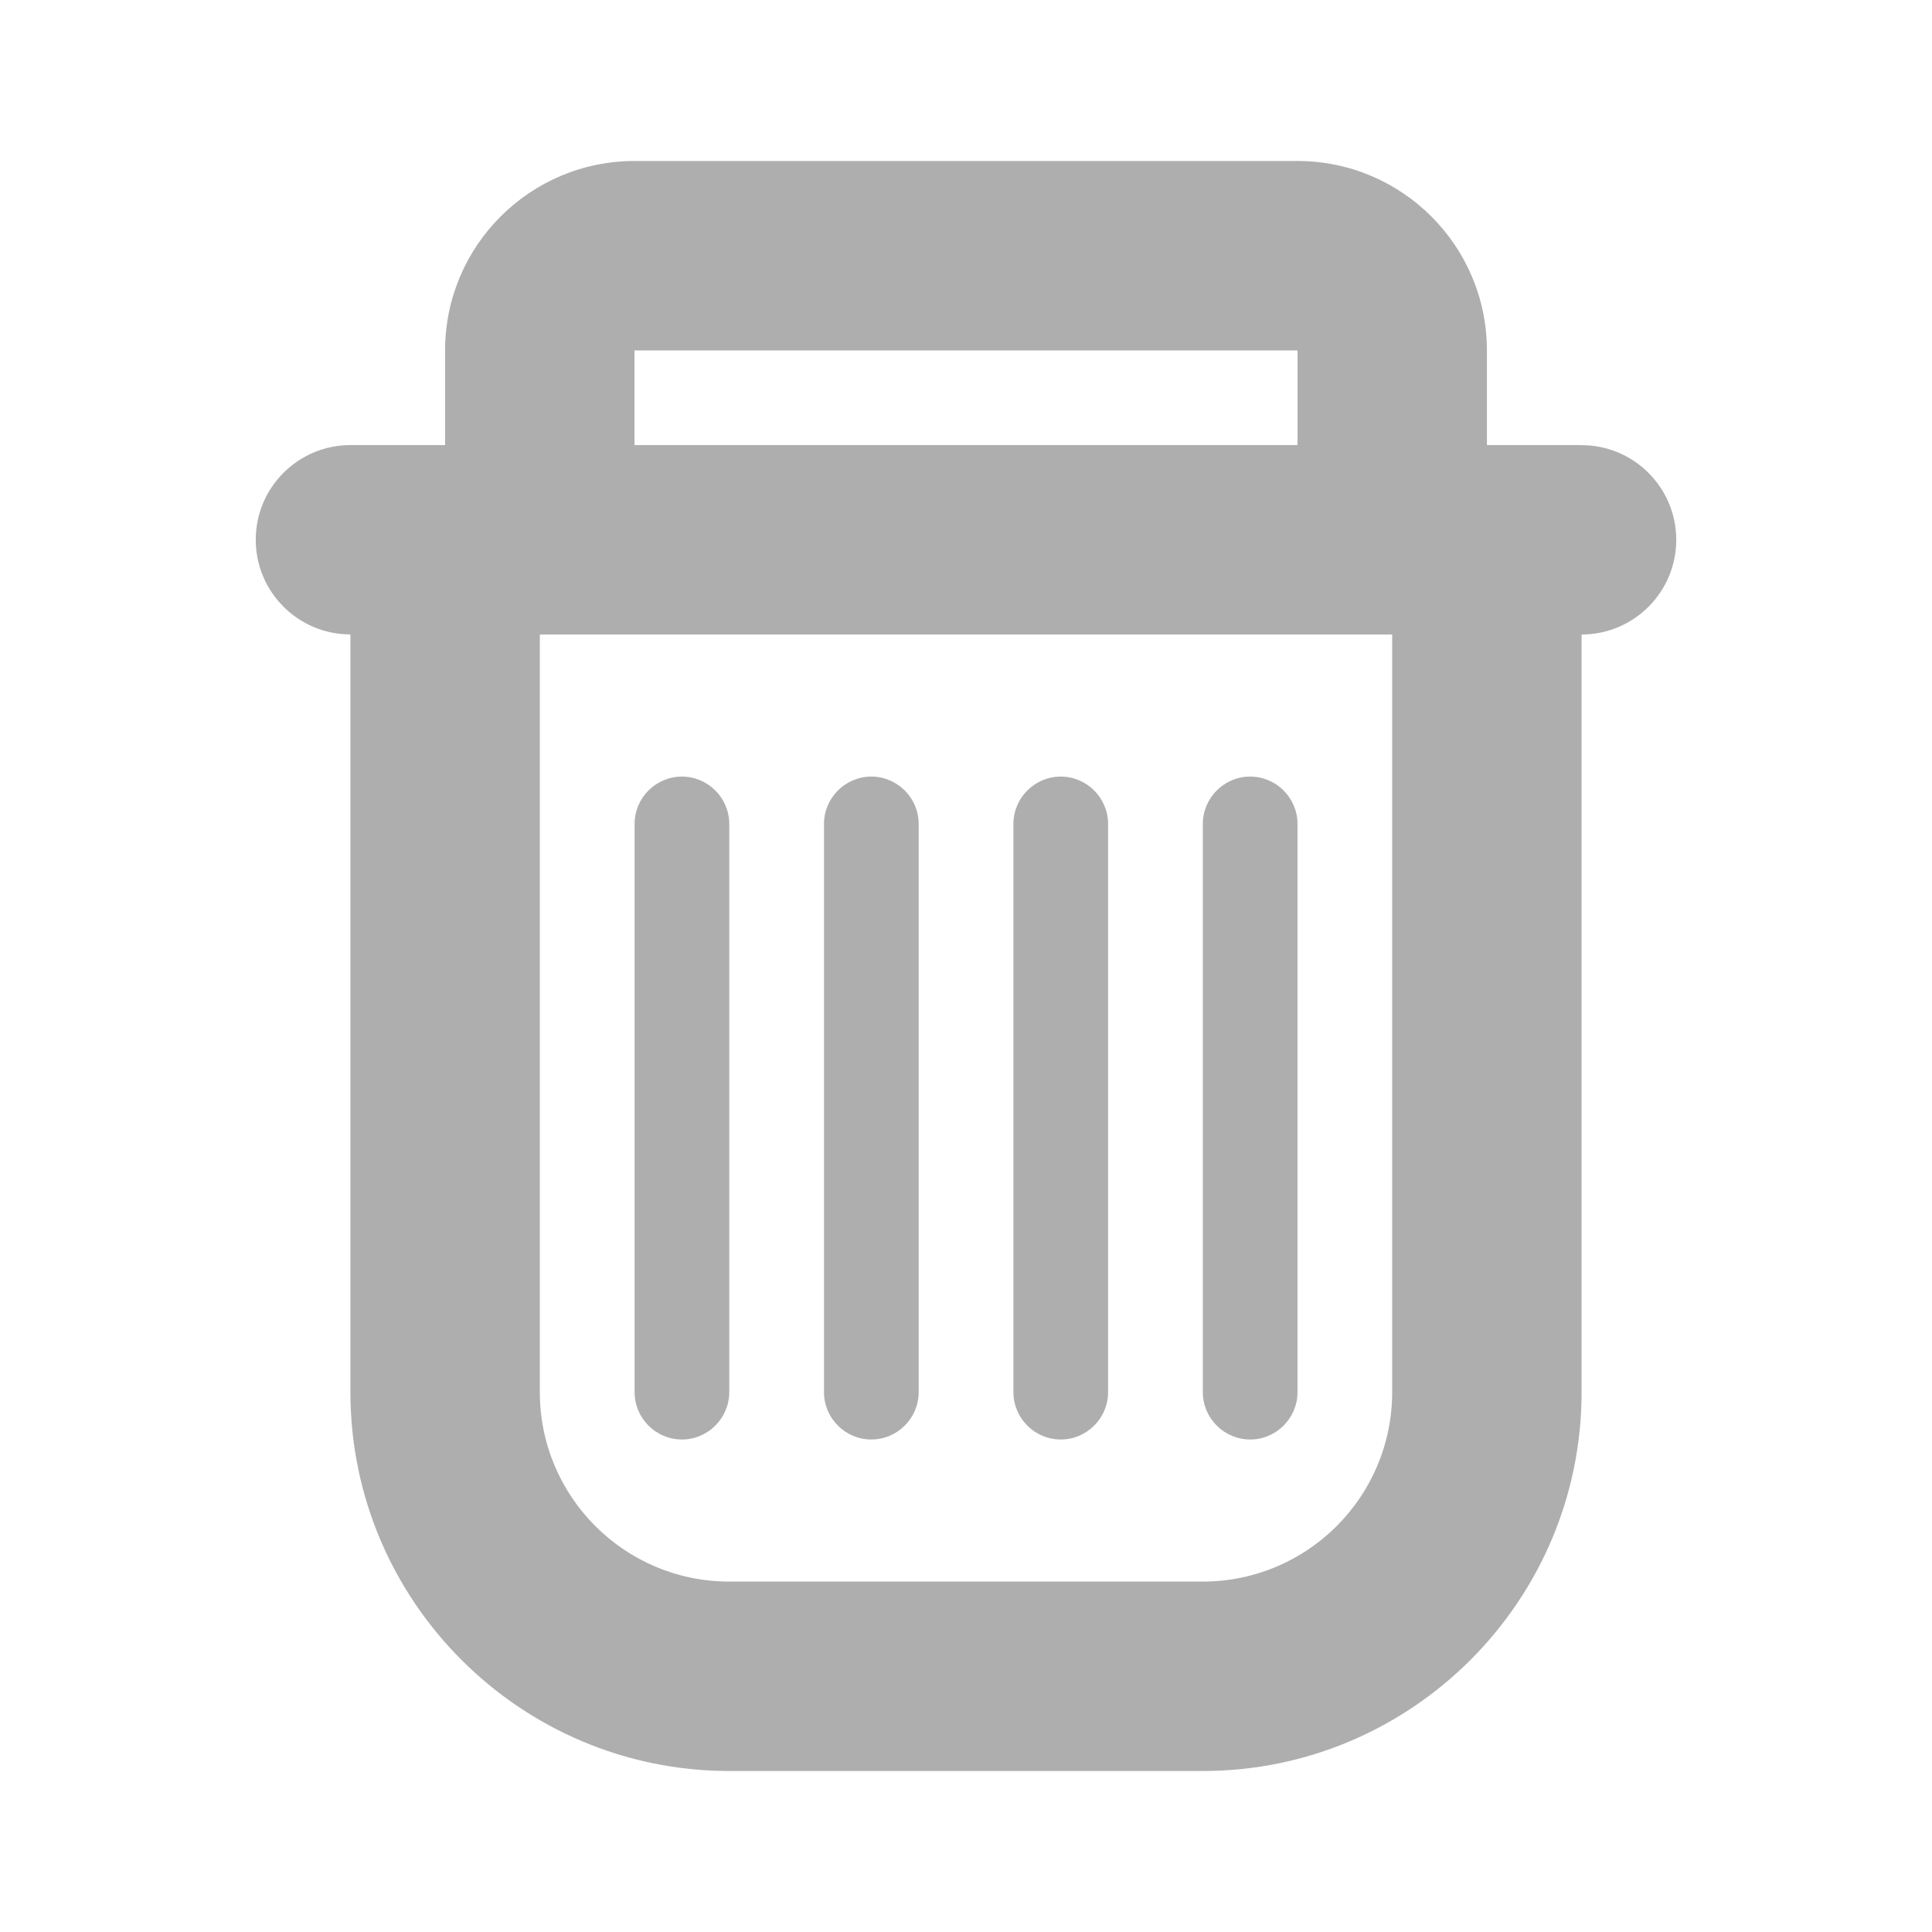 <?xml version="1.0" encoding="UTF-8" standalone="no"?>
<svg
   xmlns:dc="http://purl.org/dc/elements/1.1/"
   xmlns:cc="http://creativecommons.org/ns#"
   xmlns:rdf="http://www.w3.org/1999/02/22-rdf-syntax-ns#"
   xmlns:svg="http://www.w3.org/2000/svg"
   xmlns="http://www.w3.org/2000/svg"
   xmlns:sodipodi="http://sodipodi.sourceforge.net/DTD/sodipodi-0.dtd"
   xmlns:inkscape="http://www.inkscape.org/namespaces/inkscape"
   version="1.2"
   width="24"
   height="24"
   viewBox="0 0 24 24"
   id="svg10159"
   sodipodi:docname="trash.svg"
   inkscape:version="1.0rc1 (09960d6f05, 2020-04-09)">
  <defs
     id="defs10163" />
  <sodipodi:namedview
     inkscape:document-rotation="0"
     pagecolor="#ffffff"
     bordercolor="#666666"
     borderopacity="1"
     objecttolerance="10"
     gridtolerance="10"
     guidetolerance="10"
     inkscape:pageopacity="0"
     inkscape:pageshadow="2"
     inkscape:window-width="2560"
     inkscape:window-height="1344"
     id="namedview10161"
     showgrid="false"
     inkscape:zoom="38.125"
     inkscape:cx="12"
     inkscape:cy="12"
     inkscape:window-x="0"
     inkscape:window-y="0"
     inkscape:window-maximized="1"
     inkscape:current-layer="svg10159" />
  <path
     d="M 19.647,5.529 H 18.471 V 4.353 C 18.471,3.054 17.416,2 16.118,2 H 7.882 C 6.584,2 5.529,3.054 5.529,4.353 V 5.529 H 4.353 c -0.649,0 -1.176,0.527 -1.176,1.176 0,0.649 0.527,1.176 1.176,1.176 V 17.294 C 4.353,19.889 6.464,22 9.059,22 h 5.882 c 2.595,0 4.706,-2.111 4.706,-4.706 V 7.882 c 0.649,0 1.176,-0.527 1.176,-1.176 0,-0.649 -0.527,-1.176 -1.176,-1.176 z M 7.882,4.353 H 16.118 V 5.529 H 7.882 Z M 17.294,17.294 c 0,1.299 -1.054,2.353 -2.353,2.353 H 9.059 c -1.299,0 -2.353,-1.054 -2.353,-2.353 V 7.882 H 17.294 Z M 8.471,9.647 c -0.324,0 -0.588,0.265 -0.588,0.588 v 7.059 c 0,0.324 0.265,0.588 0.588,0.588 0.324,0 0.588,-0.265 0.588,-0.588 v -7.059 c 0,-0.324 -0.265,-0.588 -0.588,-0.588 z m 2.353,0 c -0.324,0 -0.588,0.265 -0.588,0.588 v 7.059 c 0,0.324 0.265,0.588 0.588,0.588 0.324,0 0.588,-0.265 0.588,-0.588 v -7.059 c 0,-0.324 -0.265,-0.588 -0.588,-0.588 z m 2.353,0 c -0.324,0 -0.588,0.265 -0.588,0.588 v 7.059 c 0,0.324 0.265,0.588 0.588,0.588 0.324,0 0.588,-0.265 0.588,-0.588 v -7.059 c 0,-0.324 -0.265,-0.588 -0.588,-0.588 z m 2.353,0 c -0.324,0 -0.588,0.265 -0.588,0.588 v 7.059 c 0,0.324 0.265,0.588 0.588,0.588 0.324,0 0.588,-0.265 0.588,-0.588 v -7.059 c 0,-0.324 -0.265,-0.588 -0.588,-0.588 z"
     id="path10157"
     inkscape:connector-curvature="0"
     style="stroke-width:1.176;fill:#aeaeae;fill-opacity:1" />
</svg>
